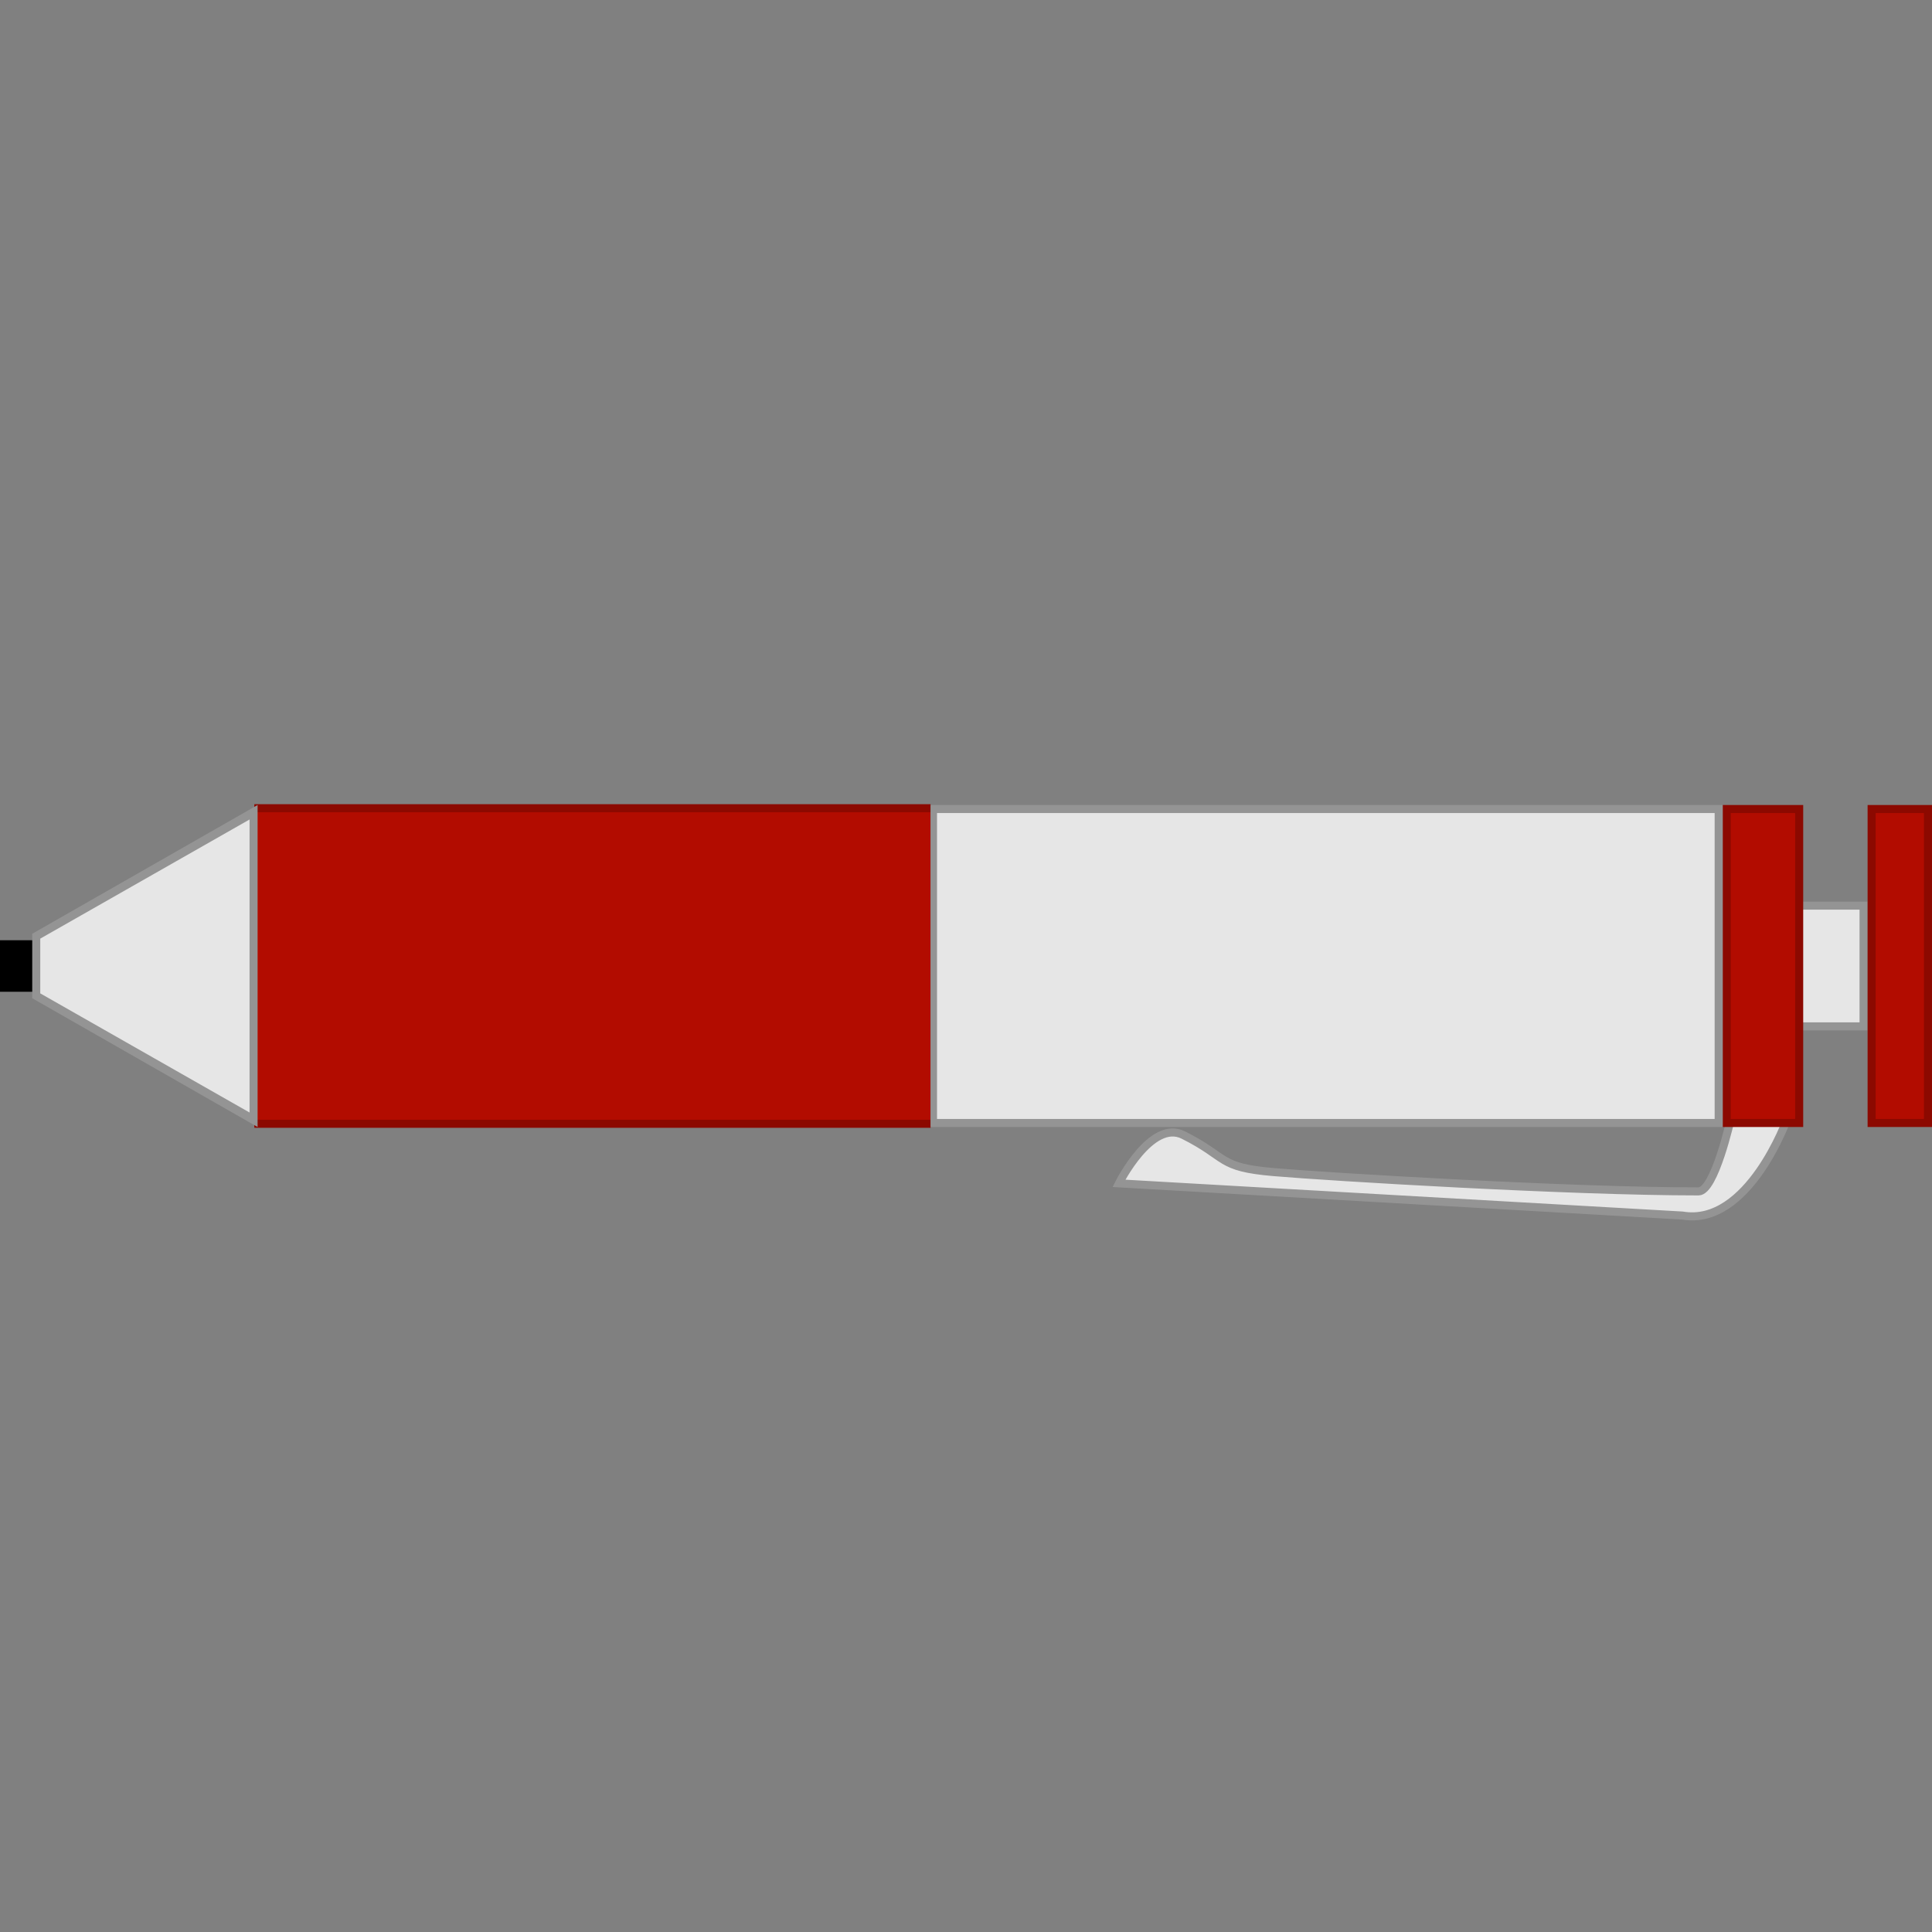 <?xml version="1.0" encoding="utf-8"?>
<!-- Generator: Adobe Illustrator 26.3.1, SVG Export Plug-In . SVG Version: 6.00 Build 0)  -->
<svg version="1.1" id="レイヤー_1" xmlns="http://www.w3.org/2000/svg" xmlns:xlink="http://www.w3.org/1999/xlink" x="0px"
	 y="0px" viewBox="0 0 120 120" style="enable-background:new 0 0 120 120;" xml:space="preserve">
<rect x="0" y="0" width="120" height="120" fill="#808080" stroke="none"/>
<style type="text/css">
	.st0{fill:#E6E6E6;stroke:#949494;stroke-width:0.5;stroke-miterlimit:10;}
	.st1{fill:#E6E6E6;}
	.st2{fill:#949494;}
	.st3{fill:#B20C00;}
	.st4{fill:none;stroke:#8C0900;stroke-width:0.5;stroke-miterlimit:10;}
	.st5{fill:#FFFFFF;stroke:#000000;stroke-miterlimit:10;}
	.st6{fill:#8C0900;}
</style>
<path class="st0" d="M111,69.5c0,0-2.4,6.7-6.5,6l-35-2c0,0,2-4,4-3c2.8,1.4,2.1,2,5.6,2.3S97.5,74,105.5,74c1,0,2-4.5,2-4.5H111z"
	/>
<g>
	<rect x="111.3" y="56.2" class="st1" width="4.5" height="7.5"/>
	<path class="st2" d="M111.5,56.5v7h4v-7H111.5 M111,56h5v8h-5V56L111,56z"/>
</g>
<g>
	<g>
		<rect x="15.8" y="50" class="st3" width="42" height="20"/>
	</g>
	<line class="st4" x1="57.8" y1="50.2" x2="15.8" y2="50.2"/>
	<line class="st4" x1="57.8" y1="69.8" x2="15.8" y2="69.8"/>
	<path class="st5" d="M19.2,49.5"/>
</g>
<g>
	<g>
		<polygon class="st1" points="15.8,50.4 2.2,58.1 2.2,61.9 15.8,69.6 		"/>
		<path class="st2" d="M15.5,50.9l-13,7.4v3.4l13,7.4V50.9 M16,50v20L2,62v-4L16,50L16,50z"/>
	</g>
	<g>
		<rect y="58.4" width="2" height="3.2"/>
	</g>
</g>
<g>
	<rect x="116.3" y="50.2" class="st3" width="3.5" height="19.5"/>
	<path class="st6" d="M116.5,50.5v19h3v-19H116.5 M116,50h4v20h-4V50L116,50z"/>
</g>
<g>
	<rect x="107.3" y="50.2" class="st3" width="4.5" height="19.5"/>
	<path class="st6" d="M107.5,50.5v19h4v-19H107.5 M107,50h5v20h-5V50L107,50z"/>
</g>
<g>
	<rect x="58" y="50.2" class="st1" width="48.8" height="19.5"/>
	<path class="st2" d="M58.2,50.5v19h48.3v-19H58.2 M57.8,50H107v20H57.8V50L57.8,50z"/>
</g>
</svg>

